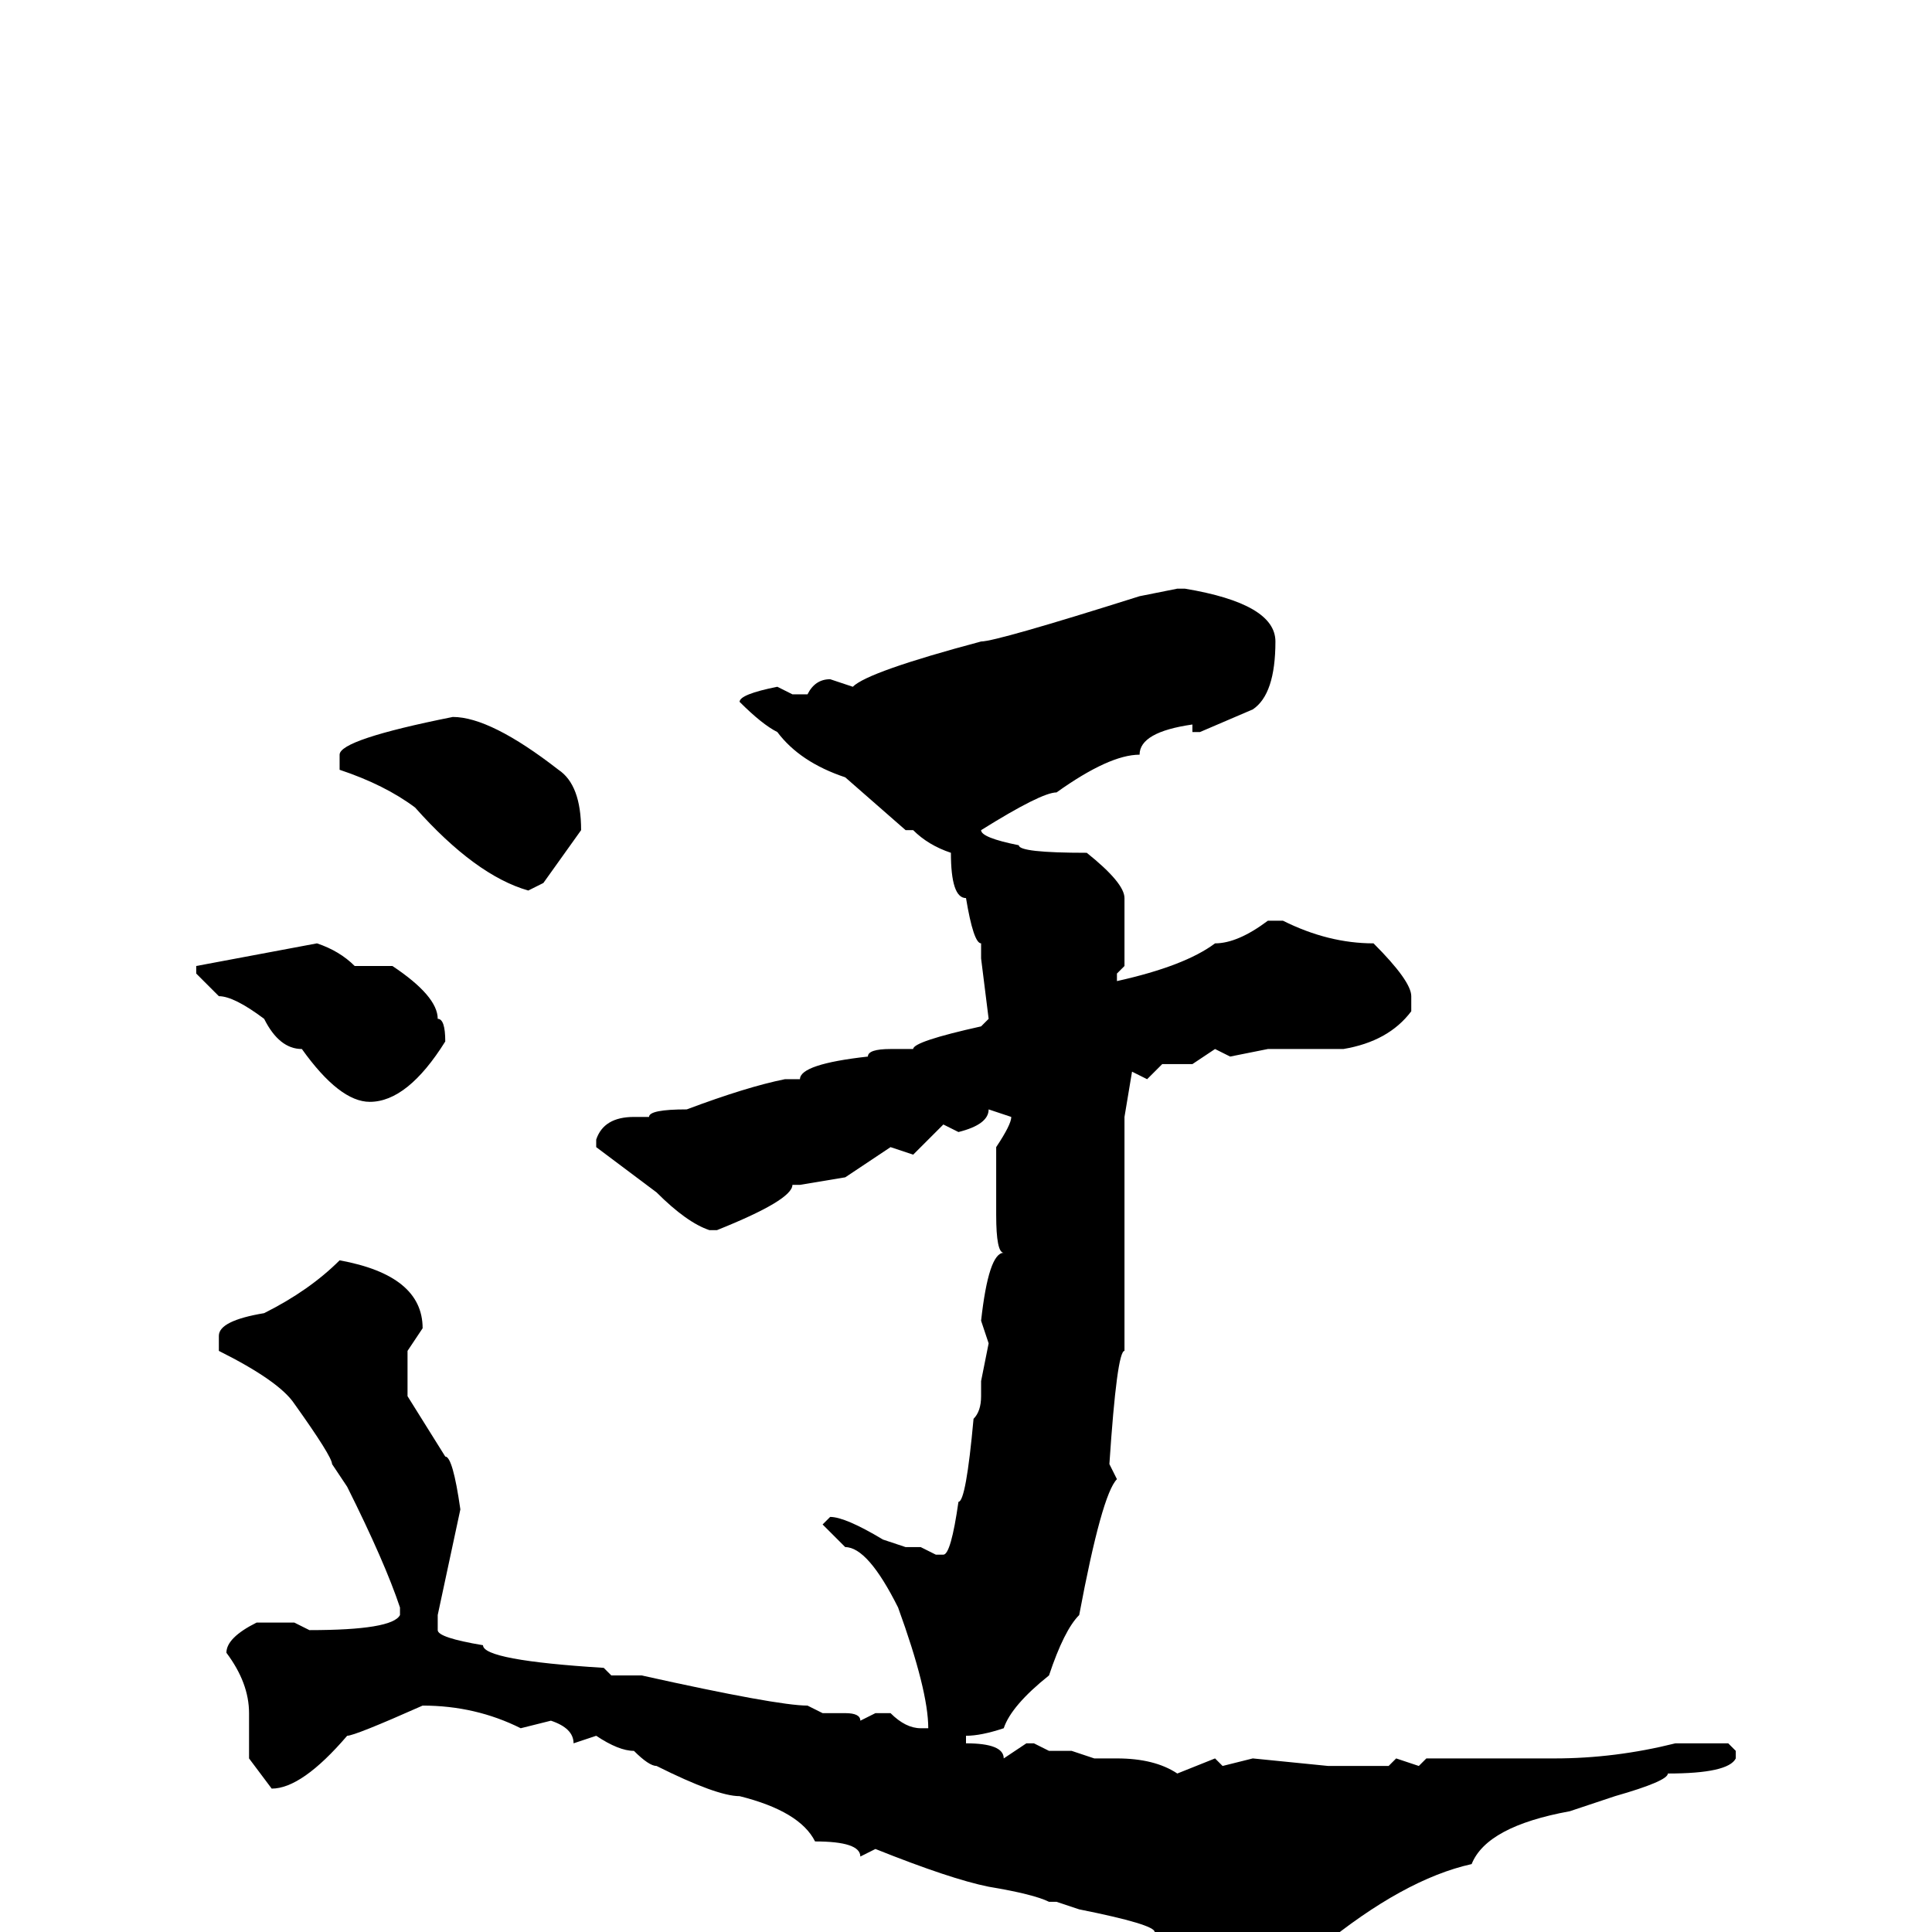 <svg xmlns="http://www.w3.org/2000/svg" viewBox="0 -256 256 256">
	<path fill="#000000" d="M156 -178H157Q169 -176 169 -171Q169 -164 166 -162L159 -159H158V-160Q151 -159 151 -156Q147 -156 140 -151Q138 -151 130 -146Q130 -145 135 -144Q135 -143 144 -143Q149 -139 149 -137V-132V-131V-128L148 -127V-126Q157 -128 161 -131Q164 -131 168 -134H170Q176 -131 182 -131Q187 -126 187 -124V-122Q184 -118 178 -117H175H172H168L163 -116L161 -117L158 -115H154L152 -113L150 -114L149 -108V-101V-97V-93V-91V-90V-86V-82V-77Q148 -77 147 -62L148 -60Q146 -58 143 -42Q141 -40 139 -34Q134 -30 133 -27Q130 -26 128 -26V-25Q133 -25 133 -23L136 -25H137L139 -24H142L145 -23H148Q153 -23 156 -21L161 -23L162 -22L166 -23L176 -22H179H180H182H184L185 -23L188 -22L189 -23H190H196H202H206Q214 -23 222 -25H229L230 -24V-23Q229 -21 221 -21Q221 -20 214 -18L208 -16Q197 -14 195 -9Q186 -7 175 2L172 3Q161 2 161 1H159H158Q157 0 153 0Q153 -1 143 -3L140 -4H139Q137 -5 131 -6Q126 -7 116 -11L114 -10Q114 -12 108 -12Q106 -16 98 -18Q95 -18 87 -22Q86 -22 84 -24Q82 -24 79 -26L76 -25Q76 -27 73 -28L69 -27Q63 -30 56 -30Q47 -26 46 -26Q40 -19 36 -19L33 -23V-29Q33 -33 30 -37Q30 -39 34 -41H36H37H38H39L41 -40Q52 -40 53 -42V-43Q51 -49 46 -59L44 -62Q44 -63 39 -70Q37 -73 29 -77V-78V-79Q29 -81 35 -82Q41 -85 45 -89Q56 -87 56 -80L54 -77V-71L59 -63Q60 -63 61 -56L58 -42V-40Q58 -39 64 -38Q64 -36 80 -35L81 -34H85Q103 -30 107 -30L109 -29H112Q114 -29 114 -28L116 -29H118Q120 -27 122 -27H123Q123 -32 119 -43Q115 -51 112 -51L109 -54L110 -55Q112 -55 117 -52L120 -51H122L124 -50H125Q126 -50 127 -57Q128 -57 129 -68Q130 -69 130 -71V-73L131 -78L130 -81Q131 -90 133 -90Q132 -90 132 -95V-98V-104Q134 -107 134 -108L131 -109Q131 -107 127 -106L125 -107L121 -103L118 -104L112 -100L106 -99H105Q105 -97 95 -93H94Q91 -94 87 -98L79 -104V-105Q80 -108 84 -108H86Q86 -109 91 -109Q99 -112 104 -113H106Q106 -115 115 -116Q115 -117 118 -117H121Q121 -118 130 -120L131 -121L130 -129V-131Q129 -131 128 -137Q126 -137 126 -143Q123 -144 121 -146H120L112 -153Q106 -155 103 -159Q101 -160 98 -163Q98 -164 103 -165L105 -164H107Q108 -166 110 -166L113 -165Q115 -167 130 -171Q132 -171 151 -177ZM60 -161Q65 -161 74 -154Q77 -152 77 -146L72 -139L70 -138Q63 -140 55 -149Q51 -152 45 -154V-156Q45 -158 60 -161ZM42 -131Q45 -130 47 -128H52Q58 -124 58 -121Q59 -121 59 -118Q54 -110 49 -110Q45 -110 40 -117Q37 -117 35 -121Q31 -124 29 -124L26 -127V-128Z"/>
</svg>